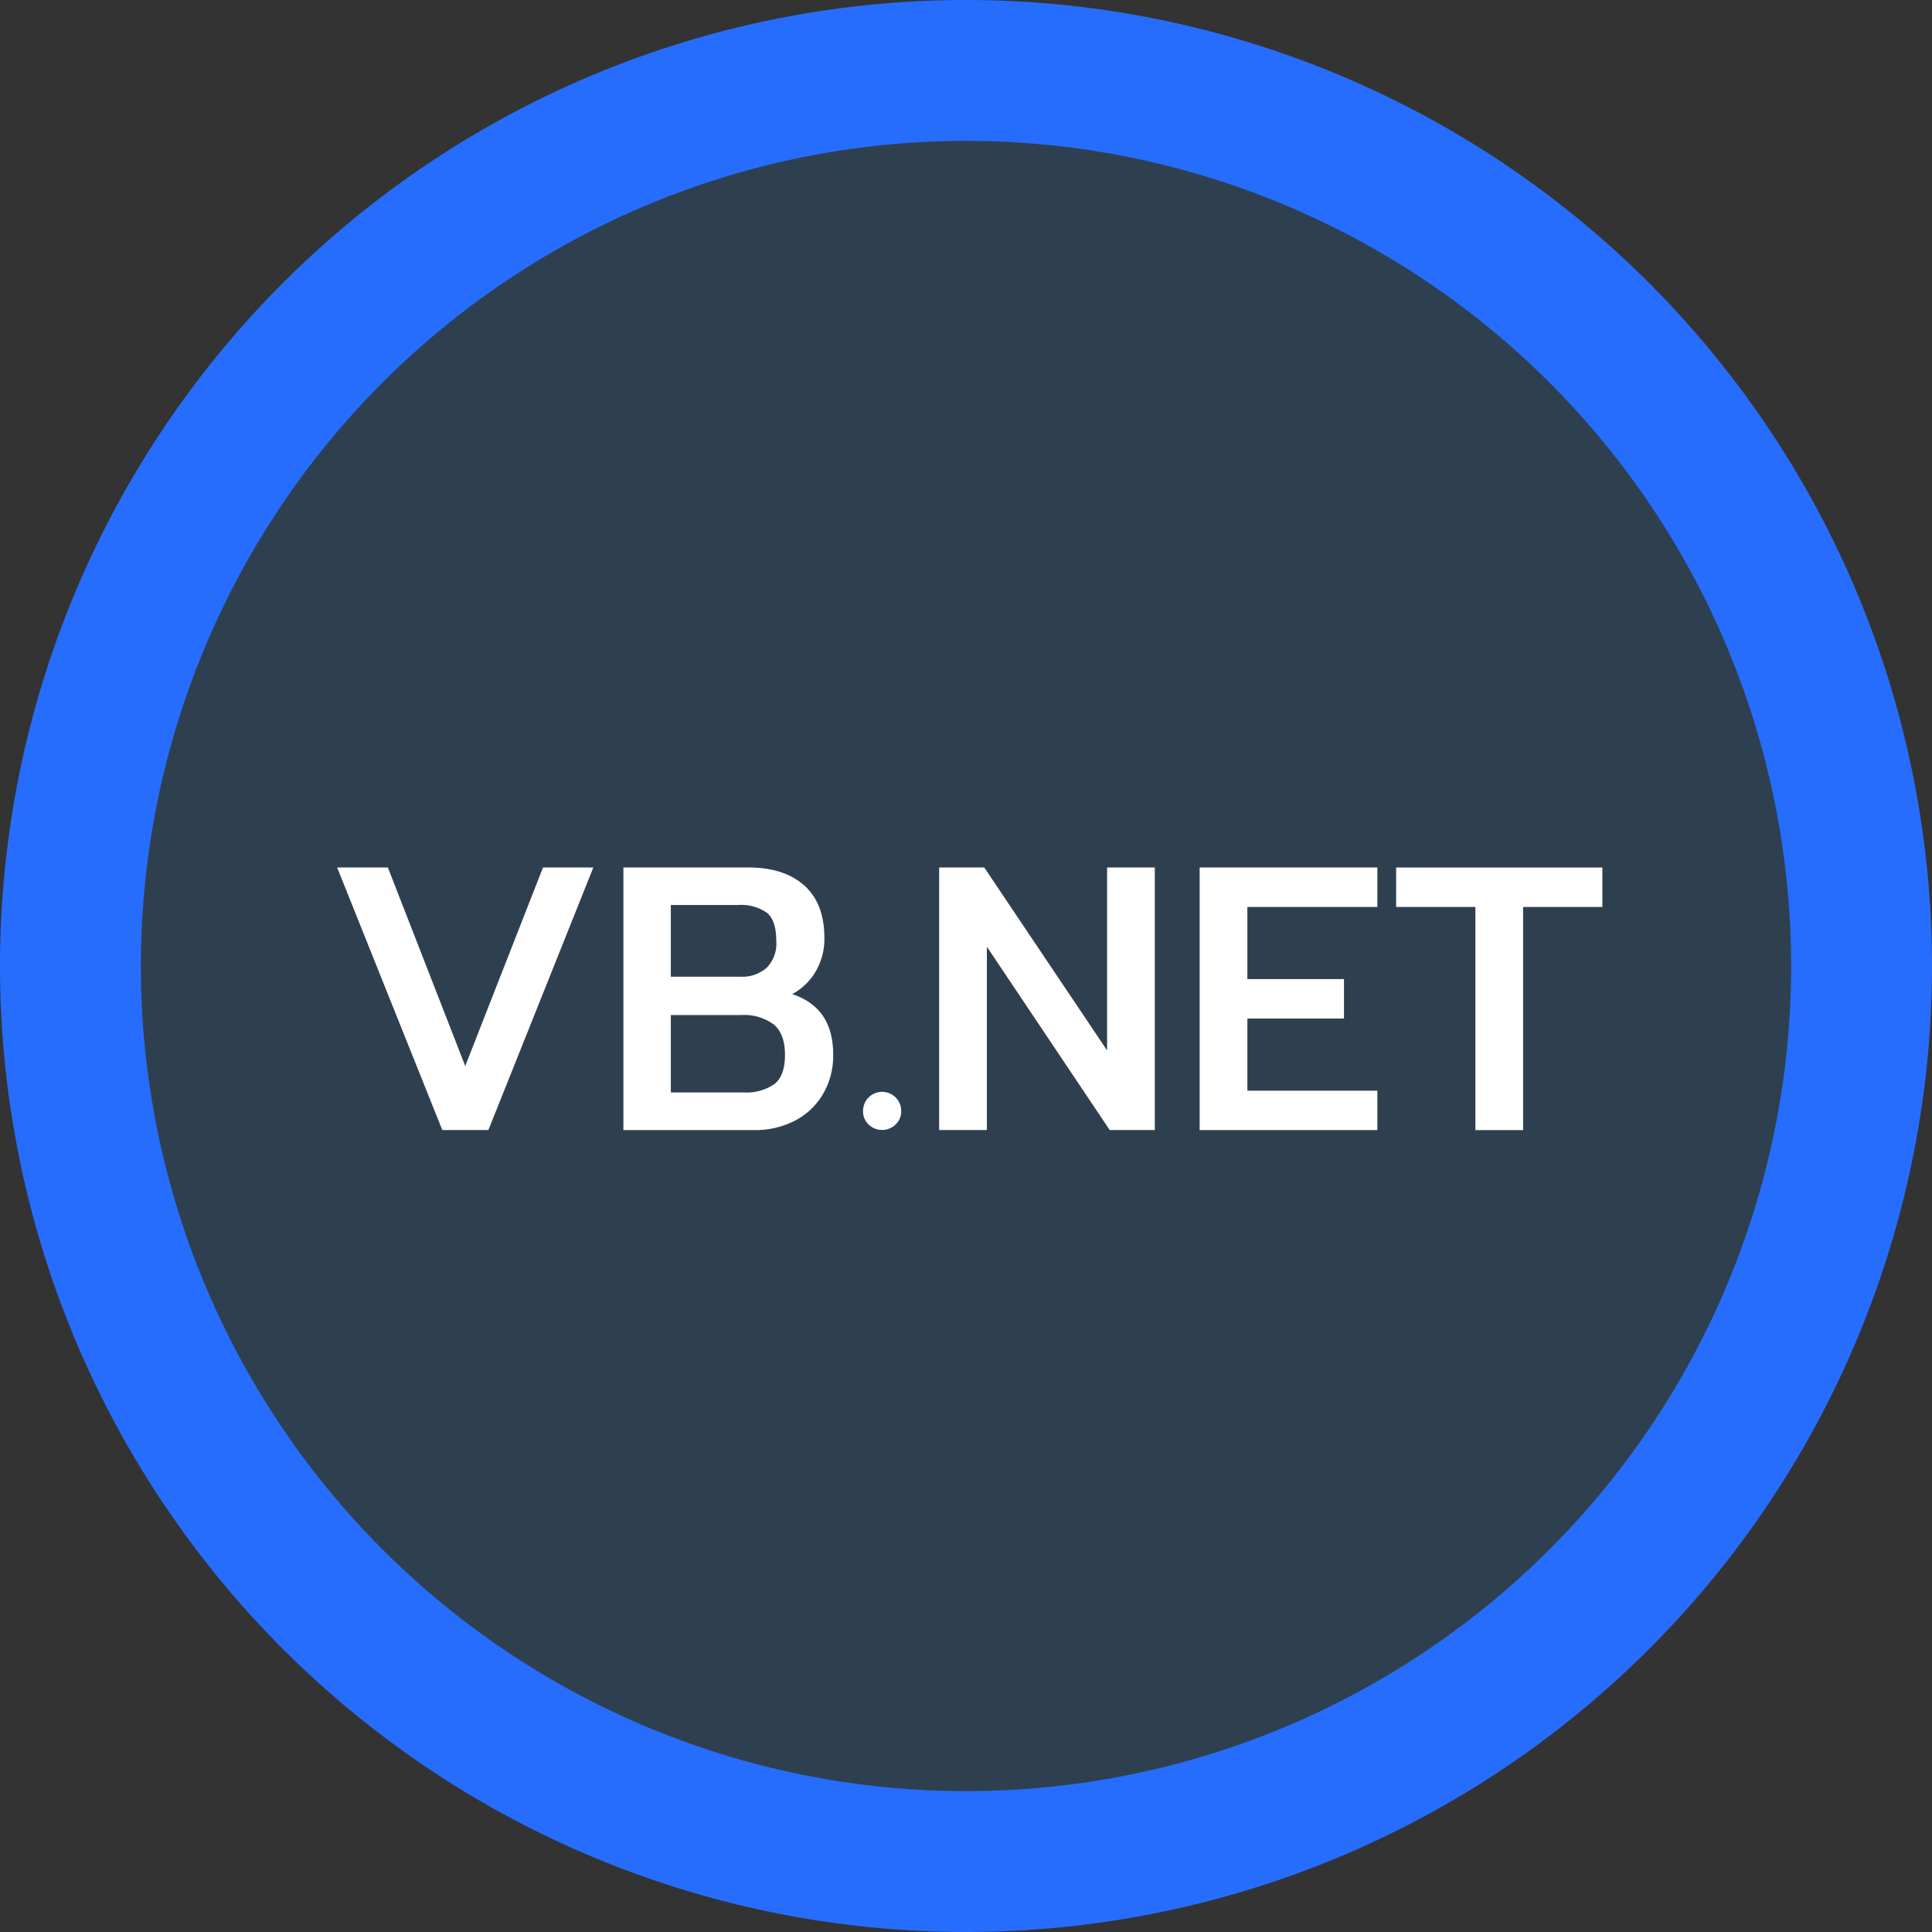 <svg xmlns="http://www.w3.org/2000/svg" viewBox="0 0 360 360"><rect x="0" y="0" width="360" height="360" fill="#333333" stroke="none"/><defs><style>.cls-1{fill:#266dfe;}.cls-2{fill:#2e4050;}.cls-3{fill:#fff;}</style></defs><g id="Layer_2" data-name="Layer 2"><g id="Layer_1-2" data-name="Layer 1"><path class="cls-1" d="M360,180A180,180,0,1,1,180,0,180,180,0,0,1,360,180Z"/><path class="cls-2" d="M333.75,180A153.75,153.75,0,1,1,180,26.25,153.75,153.75,0,0,1,333.75,180Z"/><path class="cls-3" d="M62.82,161.64h9.45l14.42,37,14.49-37h9.38L91,210.57H82.42Z"/><path class="cls-3" d="M116.16,161.64H139.4q6.72,0,10.47,3.36t3.74,9.8A11.91,11.91,0,0,1,152,181a11.21,11.21,0,0,1-4.38,4.24q7.64,2.52,7.63,11.27a14,14,0,0,1-2,7.52,13,13,0,0,1-5.28,4.87,16.16,16.16,0,0,1-7.39,1.68H116.16ZM138,182a6.9,6.9,0,0,0,4.83-1.65,6.4,6.4,0,0,0,1.82-5q0-3.86-1.78-5.29a8.36,8.36,0,0,0-5.29-1.43H125V182Zm.56,21.56a9.18,9.18,0,0,0,5.71-1.54q2-1.54,2-5.46t-2.1-5.67a9.27,9.27,0,0,0-6.09-1.75H125v14.42Z"/><path class="cls-3" d="M161.87,209.55a3.3,3.3,0,0,1-1.05-2.48,3.51,3.51,0,0,1,1.05-2.59,3.55,3.55,0,0,1,5,0,3.51,3.51,0,0,1,1.05,2.59,3.3,3.3,0,0,1-1.05,2.48,3.62,3.62,0,0,1-5,0Z"/><path class="cls-3" d="M175,161.64h8.4l22.89,34.09V161.64h8.89v48.93h-8.4l-22.89-34.16v34.16H175Z"/><path class="cls-3" d="M223.54,161.64h33.11V169H232.43v13.44h18v7.35h-18v13.44h24.22v7.35H223.54Z"/><path class="cls-3" d="M274.92,169H260.15v-7.35h38.43V169H283.81v41.58h-8.89Z"/></g></g></svg>